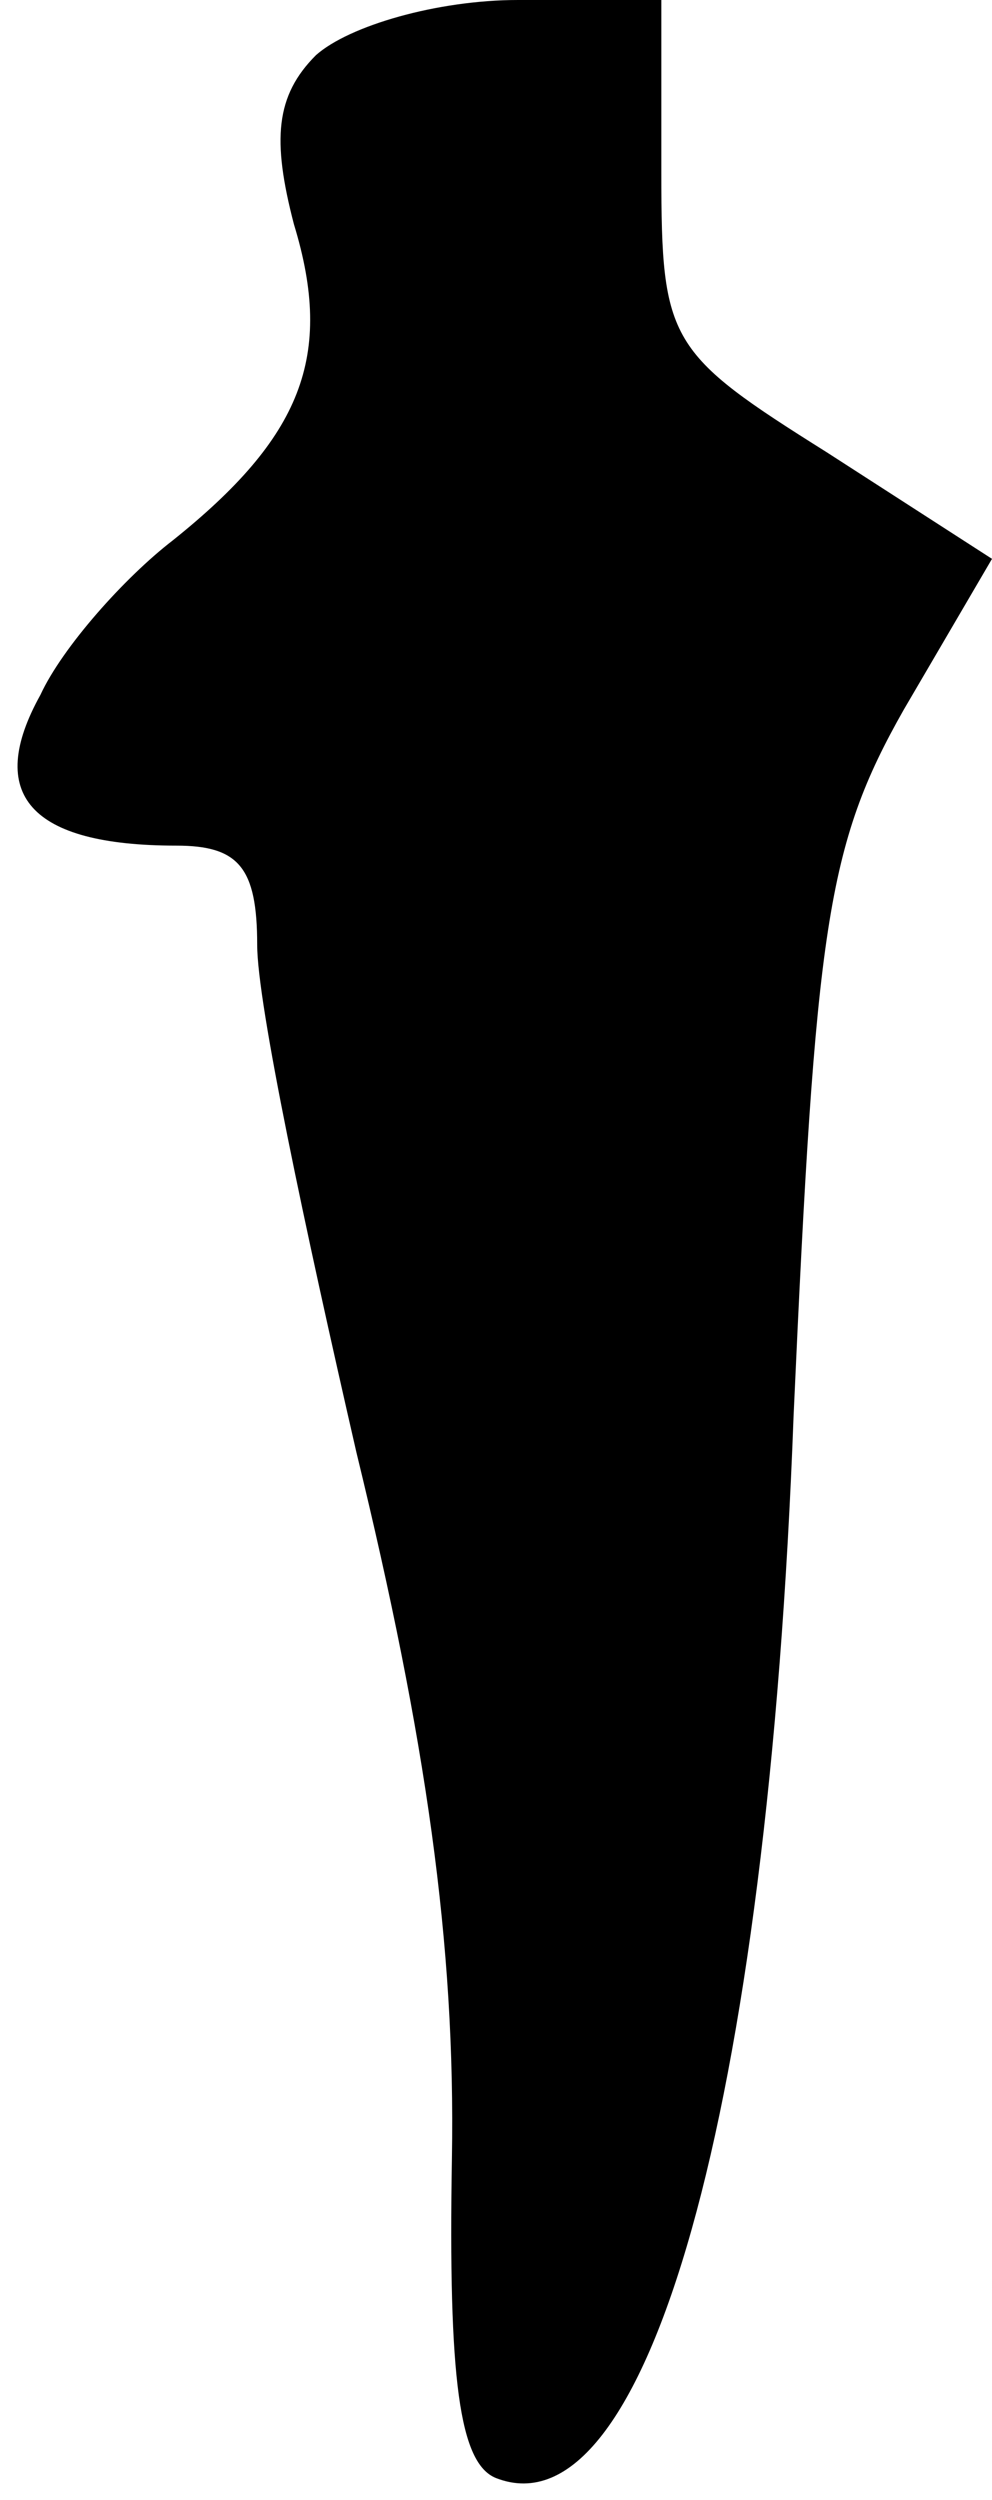 <?xml version="1.0" standalone="no"?>
<!DOCTYPE svg PUBLIC "-//W3C//DTD SVG 20010904//EN"
 "http://www.w3.org/TR/2001/REC-SVG-20010904/DTD/svg10.dtd">
<svg version="1.0" xmlns="http://www.w3.org/2000/svg"
 width="27pt" height="68pt" viewBox="0 0 27 68"
 preserveAspectRatio="xMidYMid meet">
<g transform="translate(0,68) scale(0.1,-0.1)"
fill="#000000" stroke="none">
<path fill="#000000" stroke="none" d="M86 665 c-11 -11 -12 -23 -6 -46 11
-36 2 -58 -33 -86 -13 -10 -30 -29 -36 -42 -15 -27 -3 -41 37 -41 17 0 22 -6
22 -27 0 -16 13 -77 27 -138 19 -78 27 -134 26 -192 -1 -60 2 -83 12 -87 41
-16 74 100 81 289 6 133 9 155 30 192 l24 41 -45 29 c-43 27 -45 30 -45 76 l0
47 -39 0 c-22 0 -46 -7 -55 -15z"/>
</g>
</svg>
